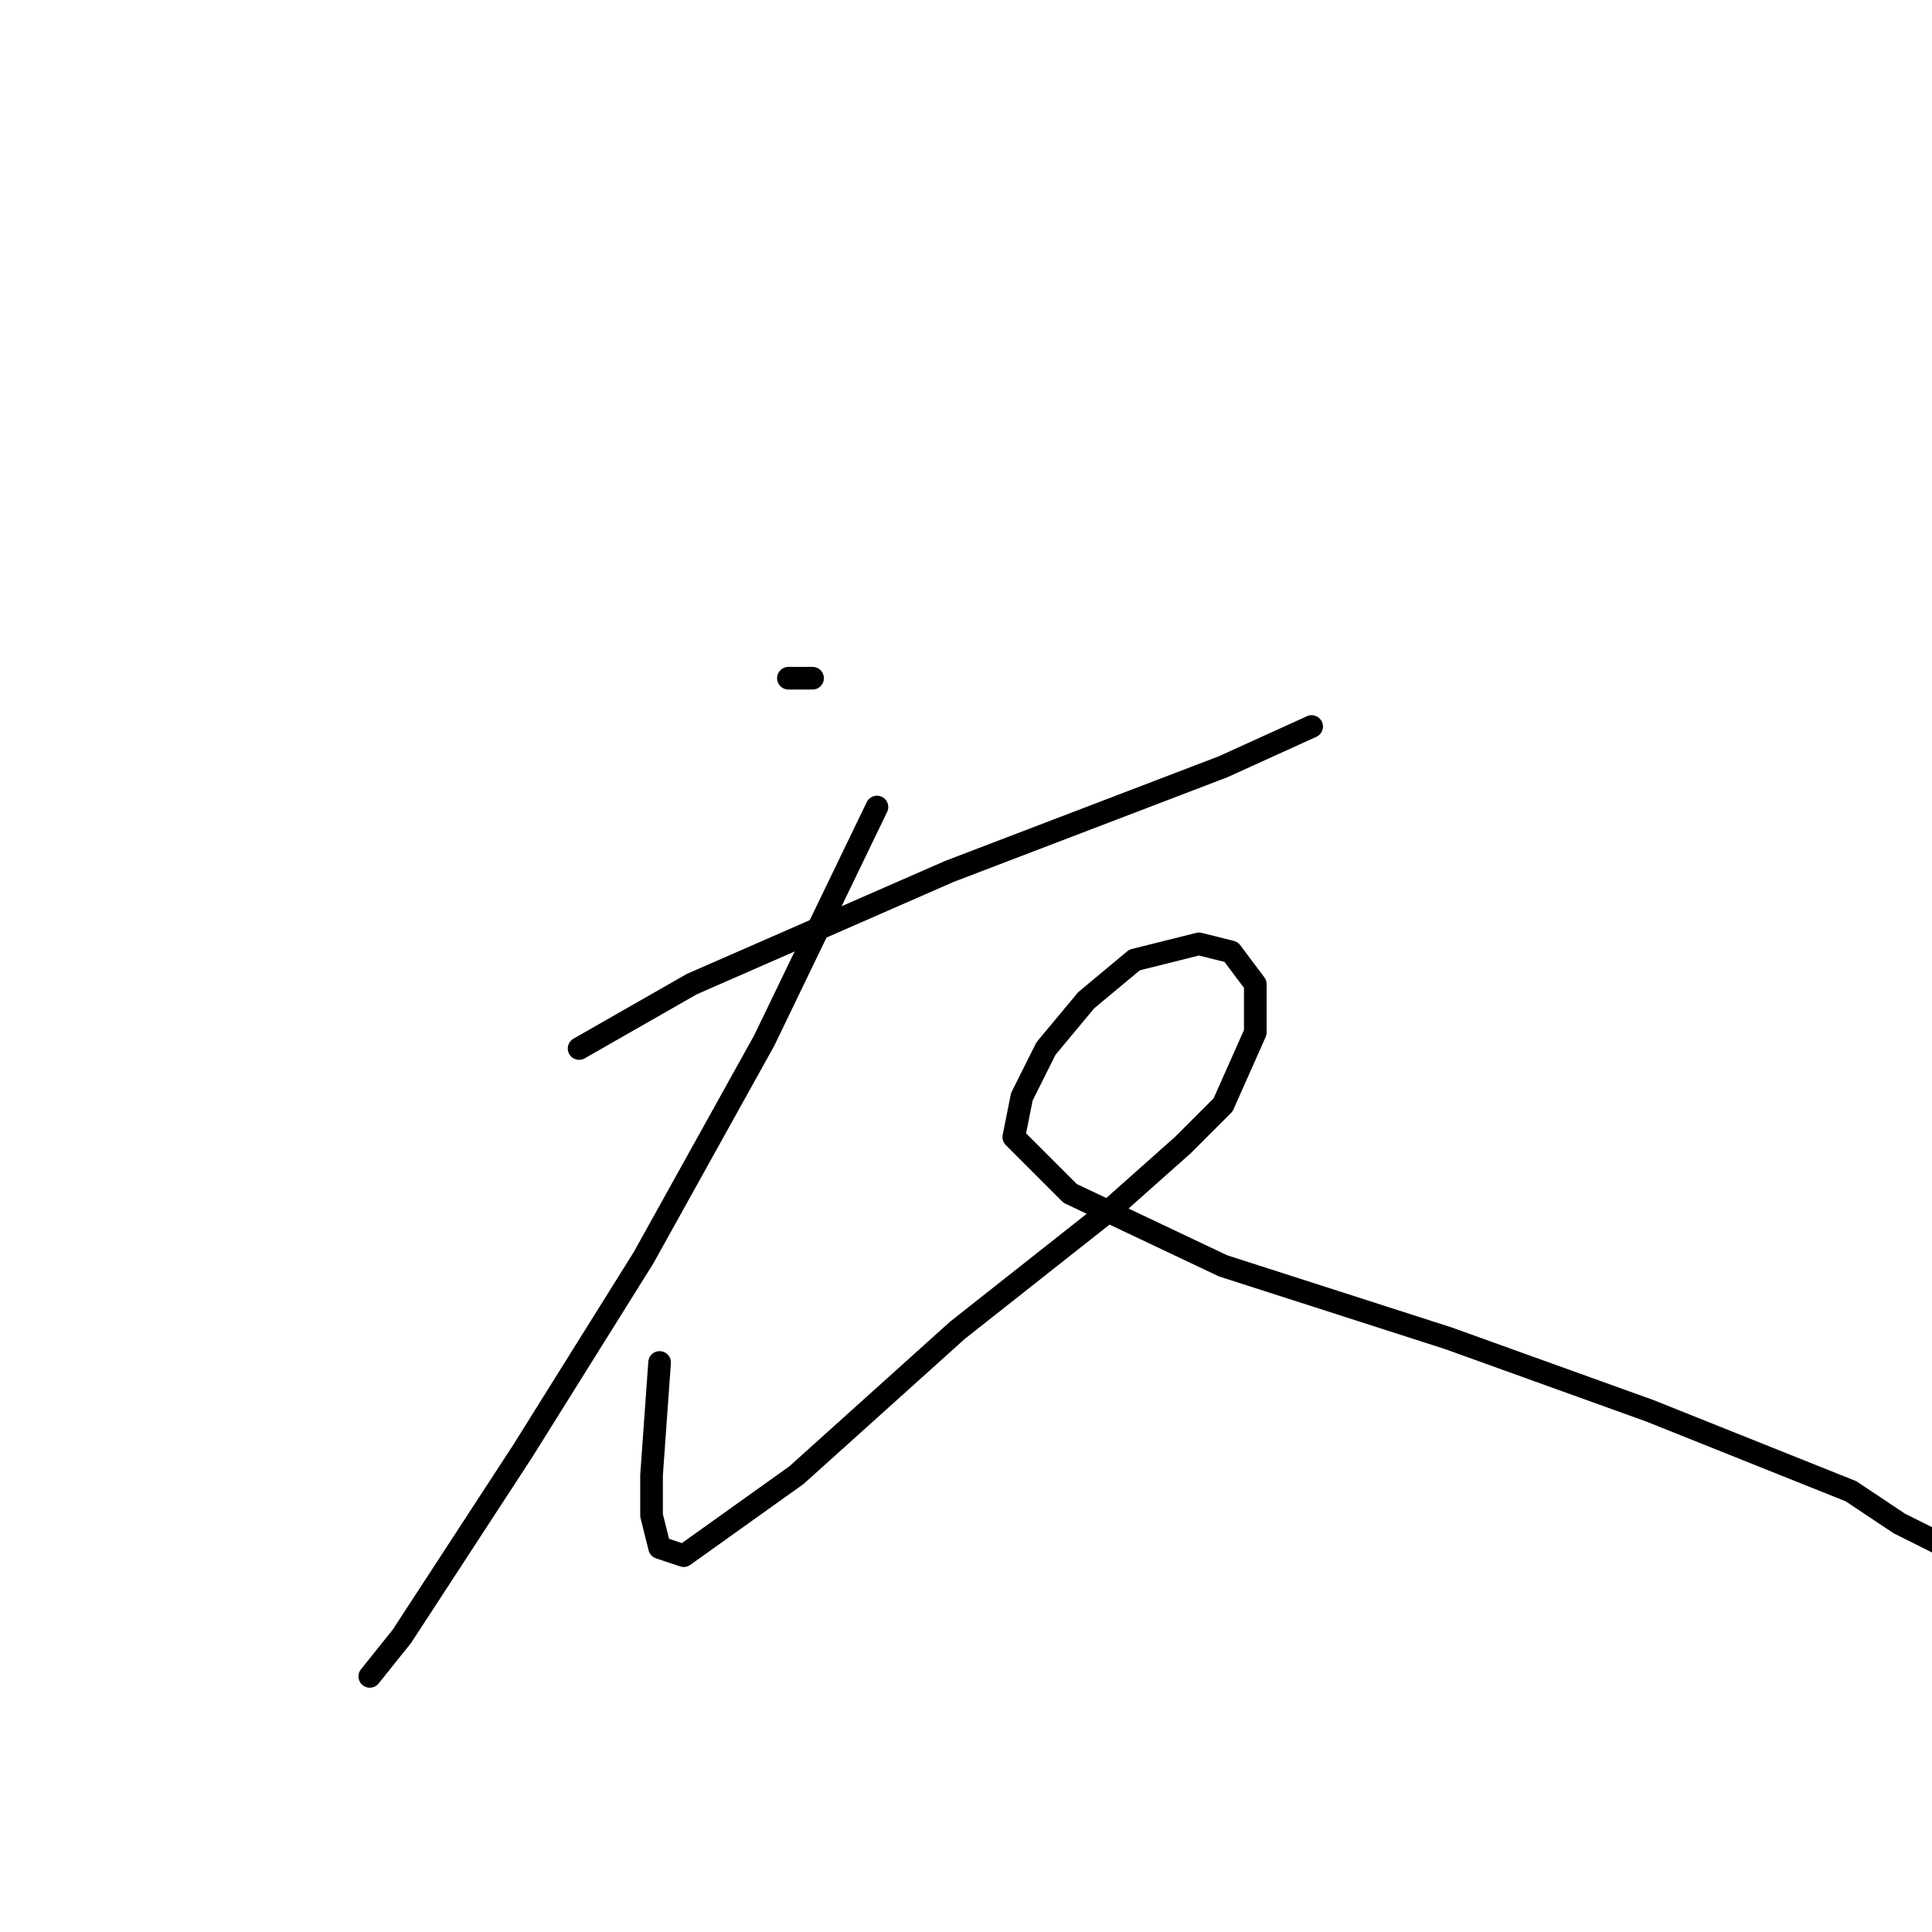 <?xml version="1.0" standalone="no"?>
    <svg width="256" height="256" xmlns="http://www.w3.org/2000/svg" version="1.1">
    <polyline stroke="black" stroke-width="3" stroke-linecap="round" fill="transparent" stroke-linejoin="round" points="104.467 89.867 107.667 89.867 107.667 89.867 " />
        <polyline stroke="black" stroke-width="3" stroke-linecap="round" fill="transparent" stroke-linejoin="round" points="76.733 138.933 91.667 130.4 125.8 115.467 162.067 101.6 173.8 96.267 173.8 96.267 " />
        <polyline stroke="black" stroke-width="3" stroke-linecap="round" fill="transparent" stroke-linejoin="round" points="116.2 106.933 101.267 137.867 85.267 166.667 69.267 192.267 53.267 216.8 49 222.133 49 222.133 " />
        <polyline stroke="black" stroke-width="3" stroke-linecap="round" fill="transparent" stroke-linejoin="round" points="87.4 180.533 86.333 195.467 86.333 200.8 87.4 205.067 90.6 206.133 105.533 195.467 126.867 176.267 147.133 160.267 156.733 151.733 162.067 146.4 166.333 136.8 166.333 130.4 163.133 126.133 158.867 125.067 150.333 127.2 143.933 132.533 138.6 138.933 135.4 145.333 134.333 150.667 141.8 158.133 162.067 167.733 191.933 177.333 218.6 186.933 245.267 197.6 251.667 201.867 255.933 204 258.067 205.067 258.067 205.067 " />
        </svg>